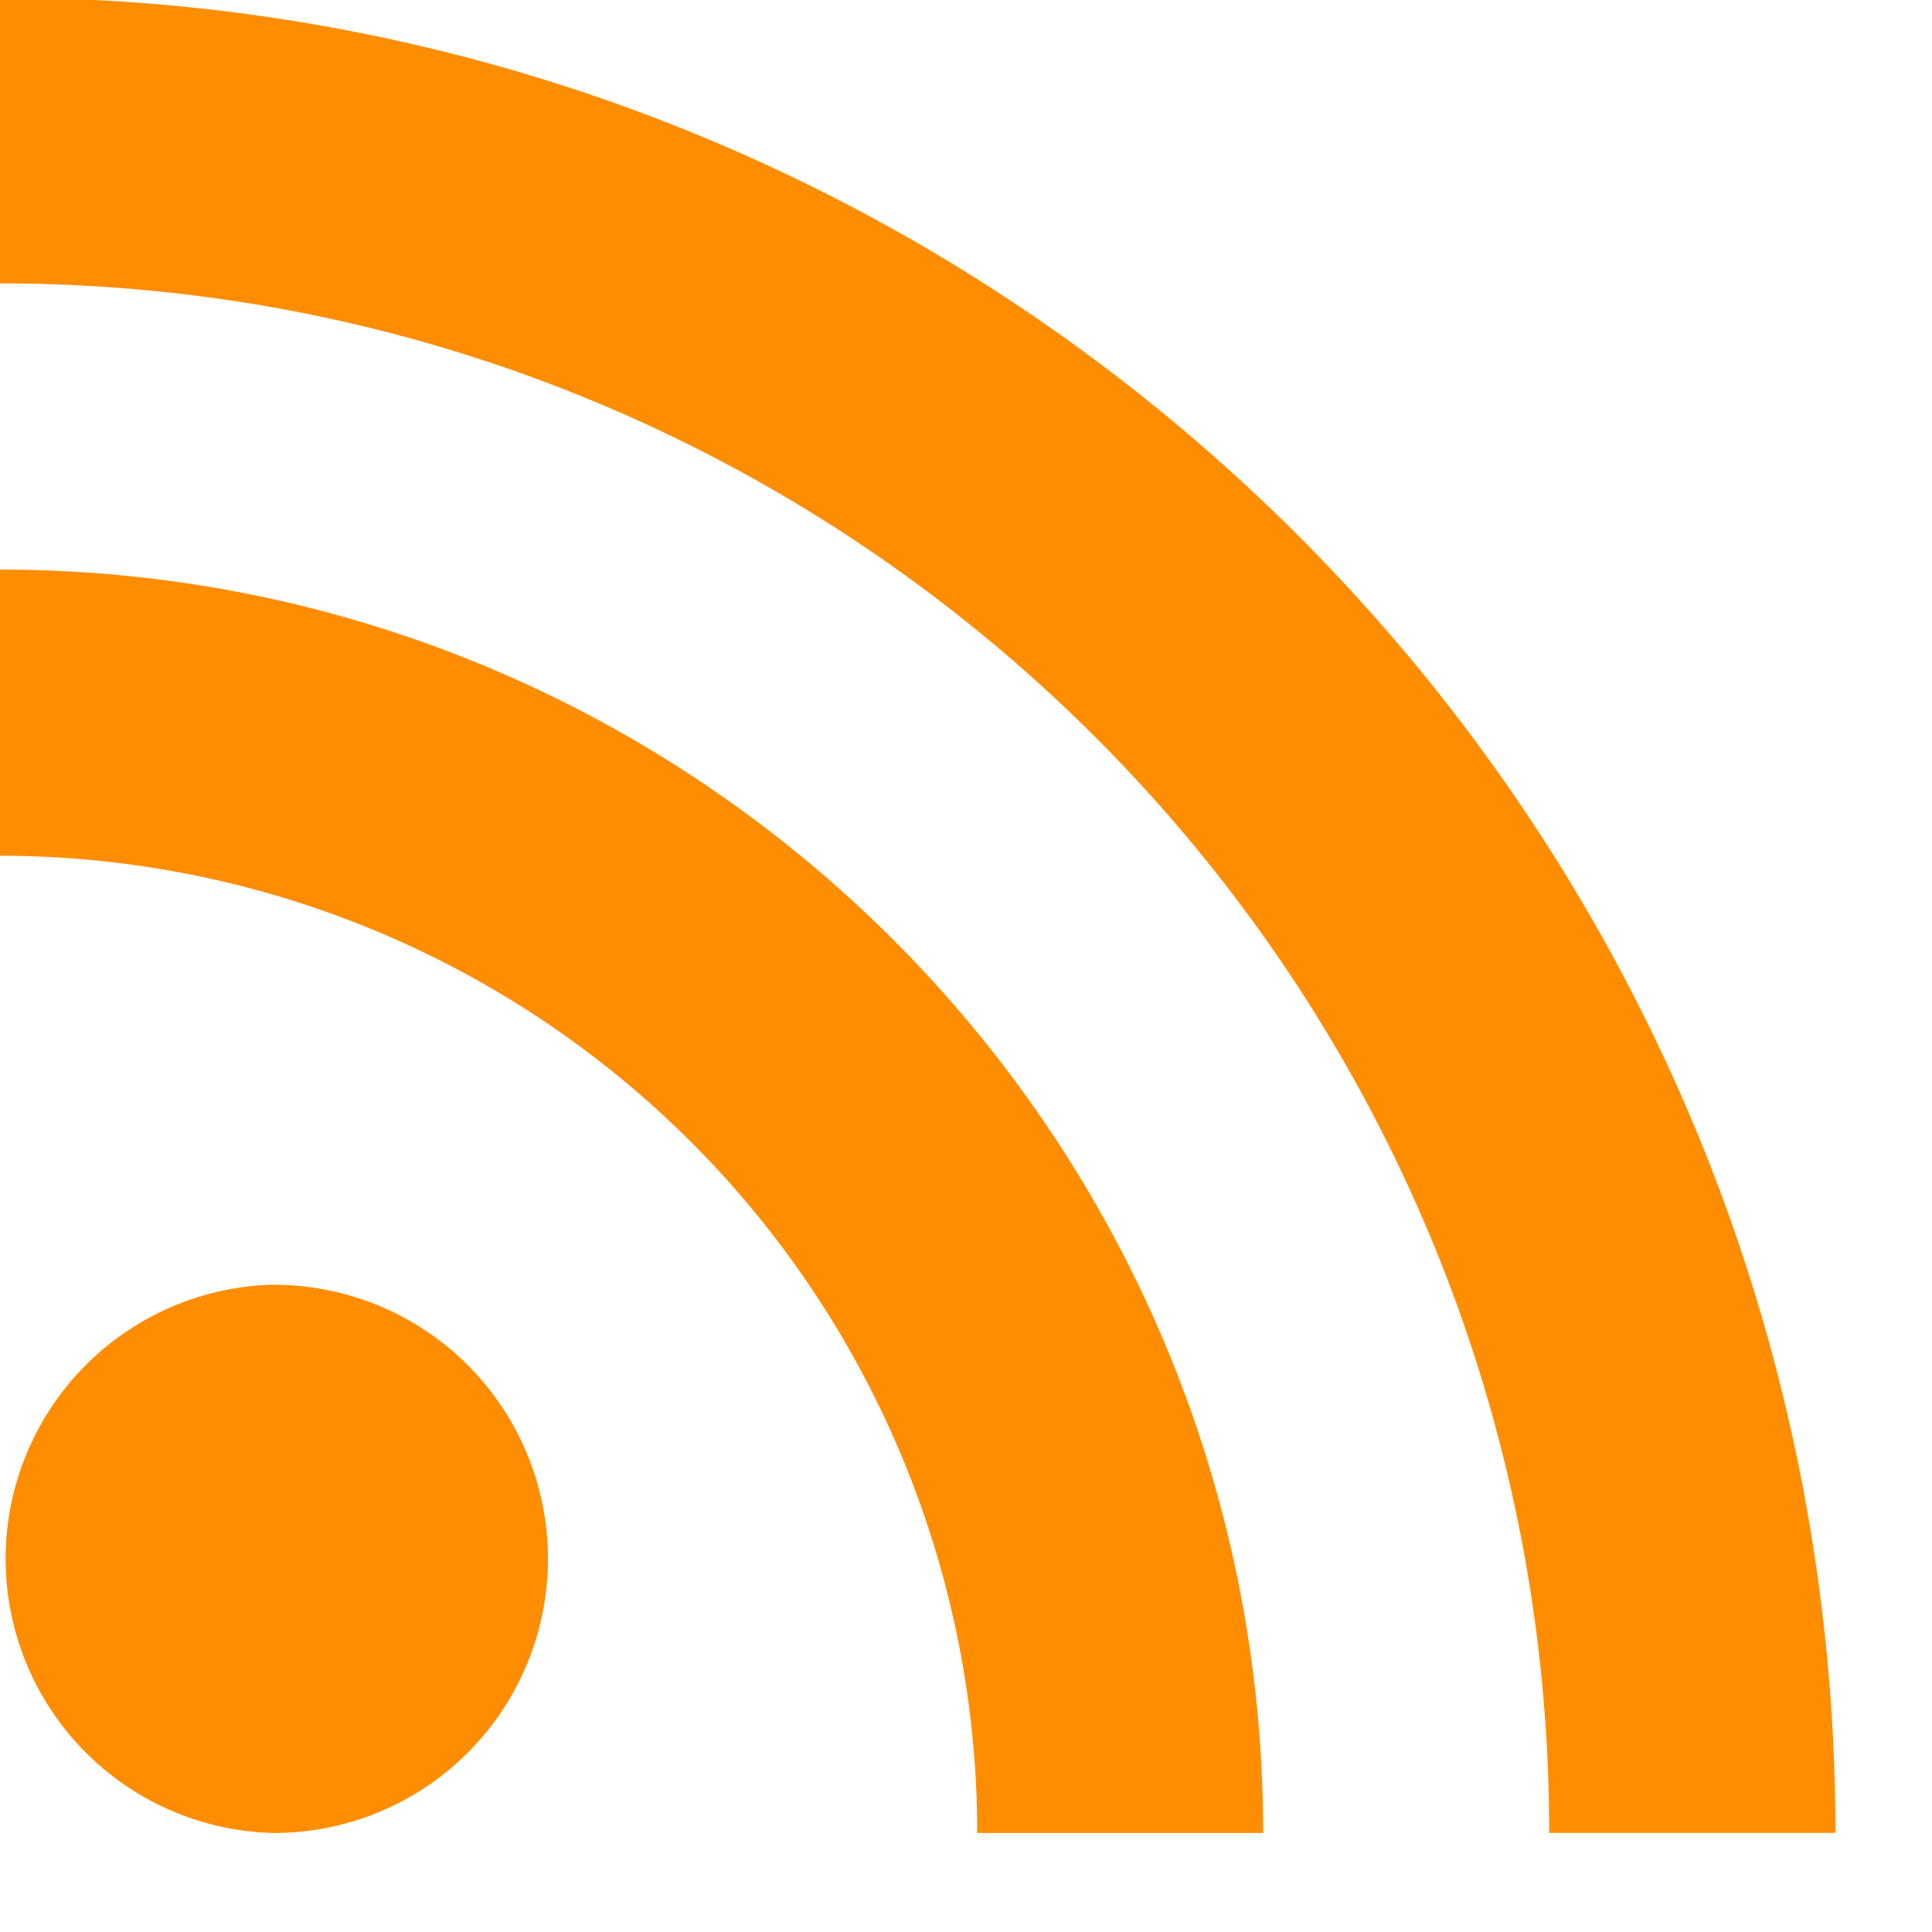 <svg width="16" height="16" viewBox="0 0 16 16" xmlns="http://www.w3.org/2000/svg"><title>BD21B63E-A052-40F4-80F0-86EE076BACB1</title><path d="M0-.02v2.367c7.086 0 12.83 5.746 12.83 12.832h2.37C15.2 6.785 8.393-.02 0-.02zm0 4.737v2.37a8.093 8.093 0 0 1 8.093 8.093h2.368c0-5.778-4.684-10.463-10.46-10.463zm2.27 5.922a2.271 2.271 0 0 0 0 4.541 2.269 2.269 0 0 0 2.268-2.27 2.27 2.27 0 0 0-2.268-2.27z" fill="#FF8D02" fill-rule="evenodd"/></svg>